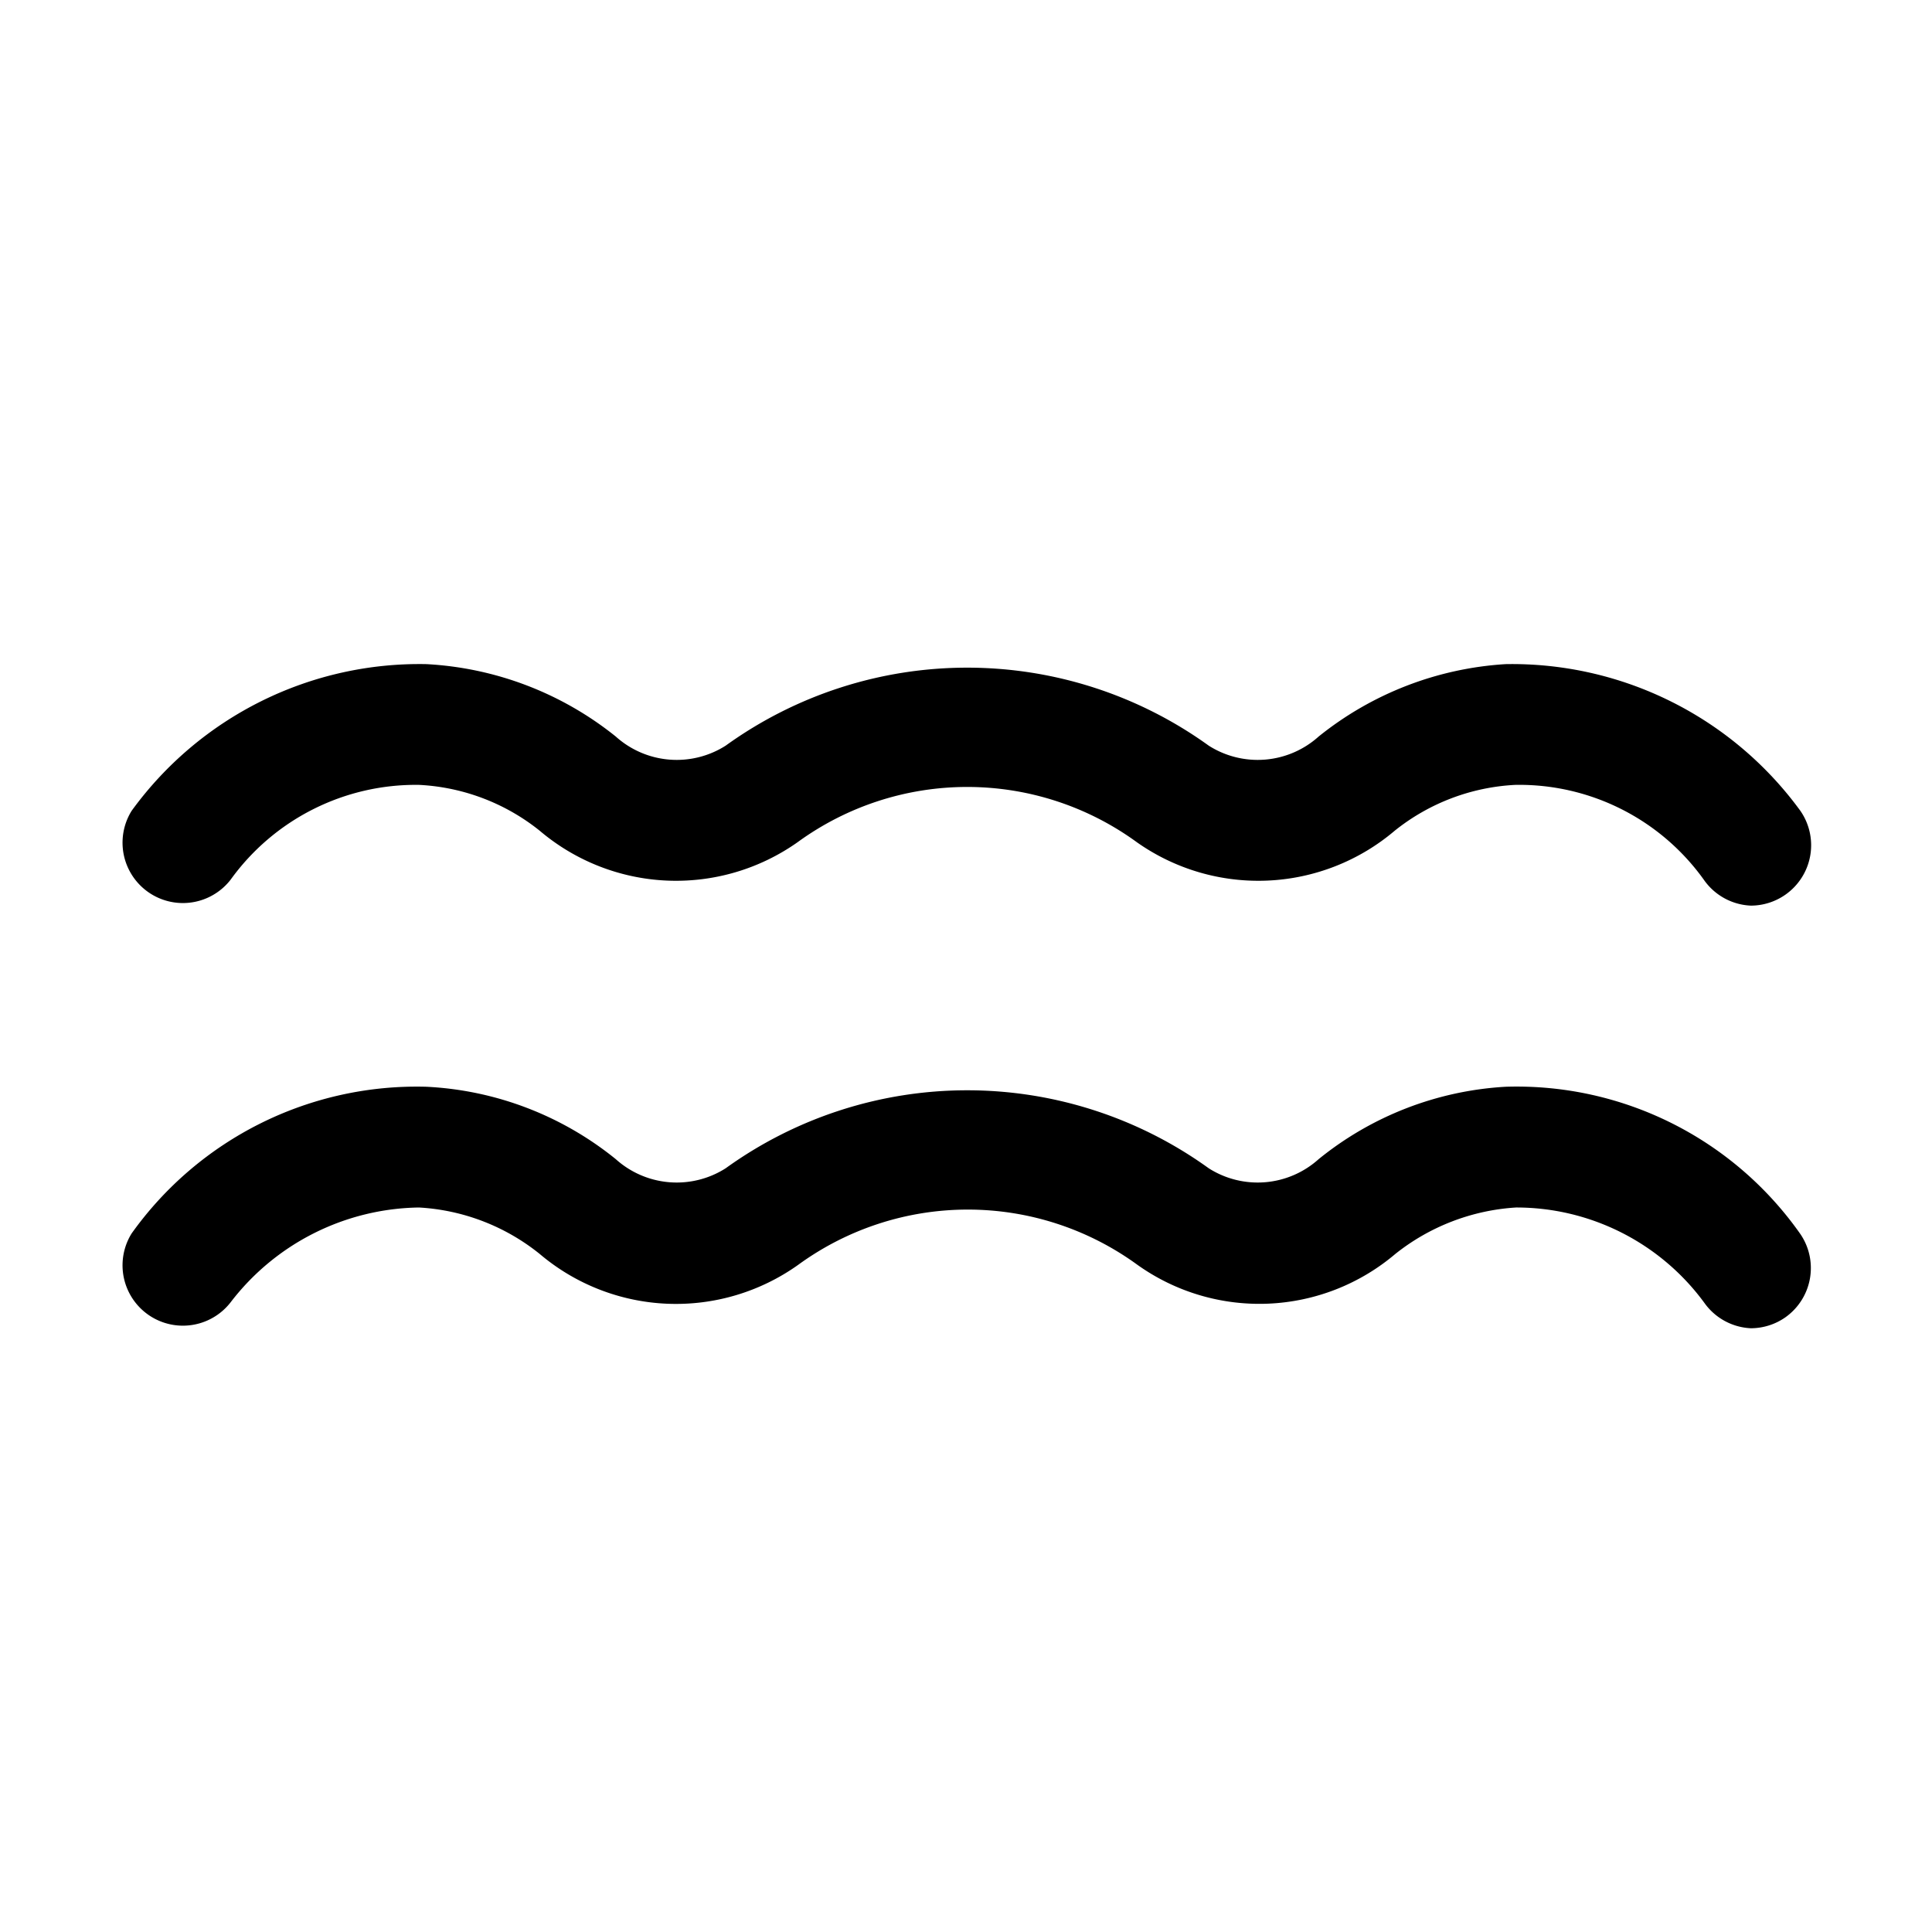 <svg xmlns="http://www.w3.org/2000/svg" viewBox="0 0 32 32"><g id="aquarius"><path d="M3.82,14.57A3.78,3.78,0,0,1,6.94,13a3.47,3.47,0,0,1,2,.76,3.49,3.49,0,0,0,4.27.19,4.77,4.77,0,0,1,5.62,0,3.49,3.49,0,0,0,4.27-.19,3.47,3.47,0,0,1,2-.76,3.76,3.76,0,0,1,3.12,1.57A1,1,0,0,0,29,15a1,1,0,0,0,.57-.18,1,1,0,0,0,.25-1.39A5.91,5.91,0,0,0,24.94,11a5.47,5.47,0,0,0-3.1,1.2,1.51,1.51,0,0,1-1.82.15,6.84,6.84,0,0,0-8,0,1.51,1.51,0,0,1-1.82-.15A5.47,5.47,0,0,0,7.06,11a5.89,5.89,0,0,0-4.88,2.43,1,1,0,0,0,1.64,1.14Z"/><path d="M29.82,20.44A5.74,5.74,0,0,0,24.94,18a5.4,5.4,0,0,0-3.1,1.2,1.51,1.51,0,0,1-1.82.15,6.84,6.84,0,0,0-8,0,1.51,1.51,0,0,1-1.82-.15A5.4,5.4,0,0,0,7.06,18a5.8,5.8,0,0,0-4.88,2.43,1,1,0,0,0,1.64,1.14A4,4,0,0,1,6.94,20a3.5,3.5,0,0,1,2,.77,3.49,3.49,0,0,0,4.28.18,4.77,4.77,0,0,1,5.62,0,3.48,3.48,0,0,0,4.27-.18,3.56,3.56,0,0,1,2-.77,3.86,3.86,0,0,1,3.12,1.58A1,1,0,0,0,29,22a1,1,0,0,0,.57-.18A1,1,0,0,0,29.82,20.44Z"/></g></svg>